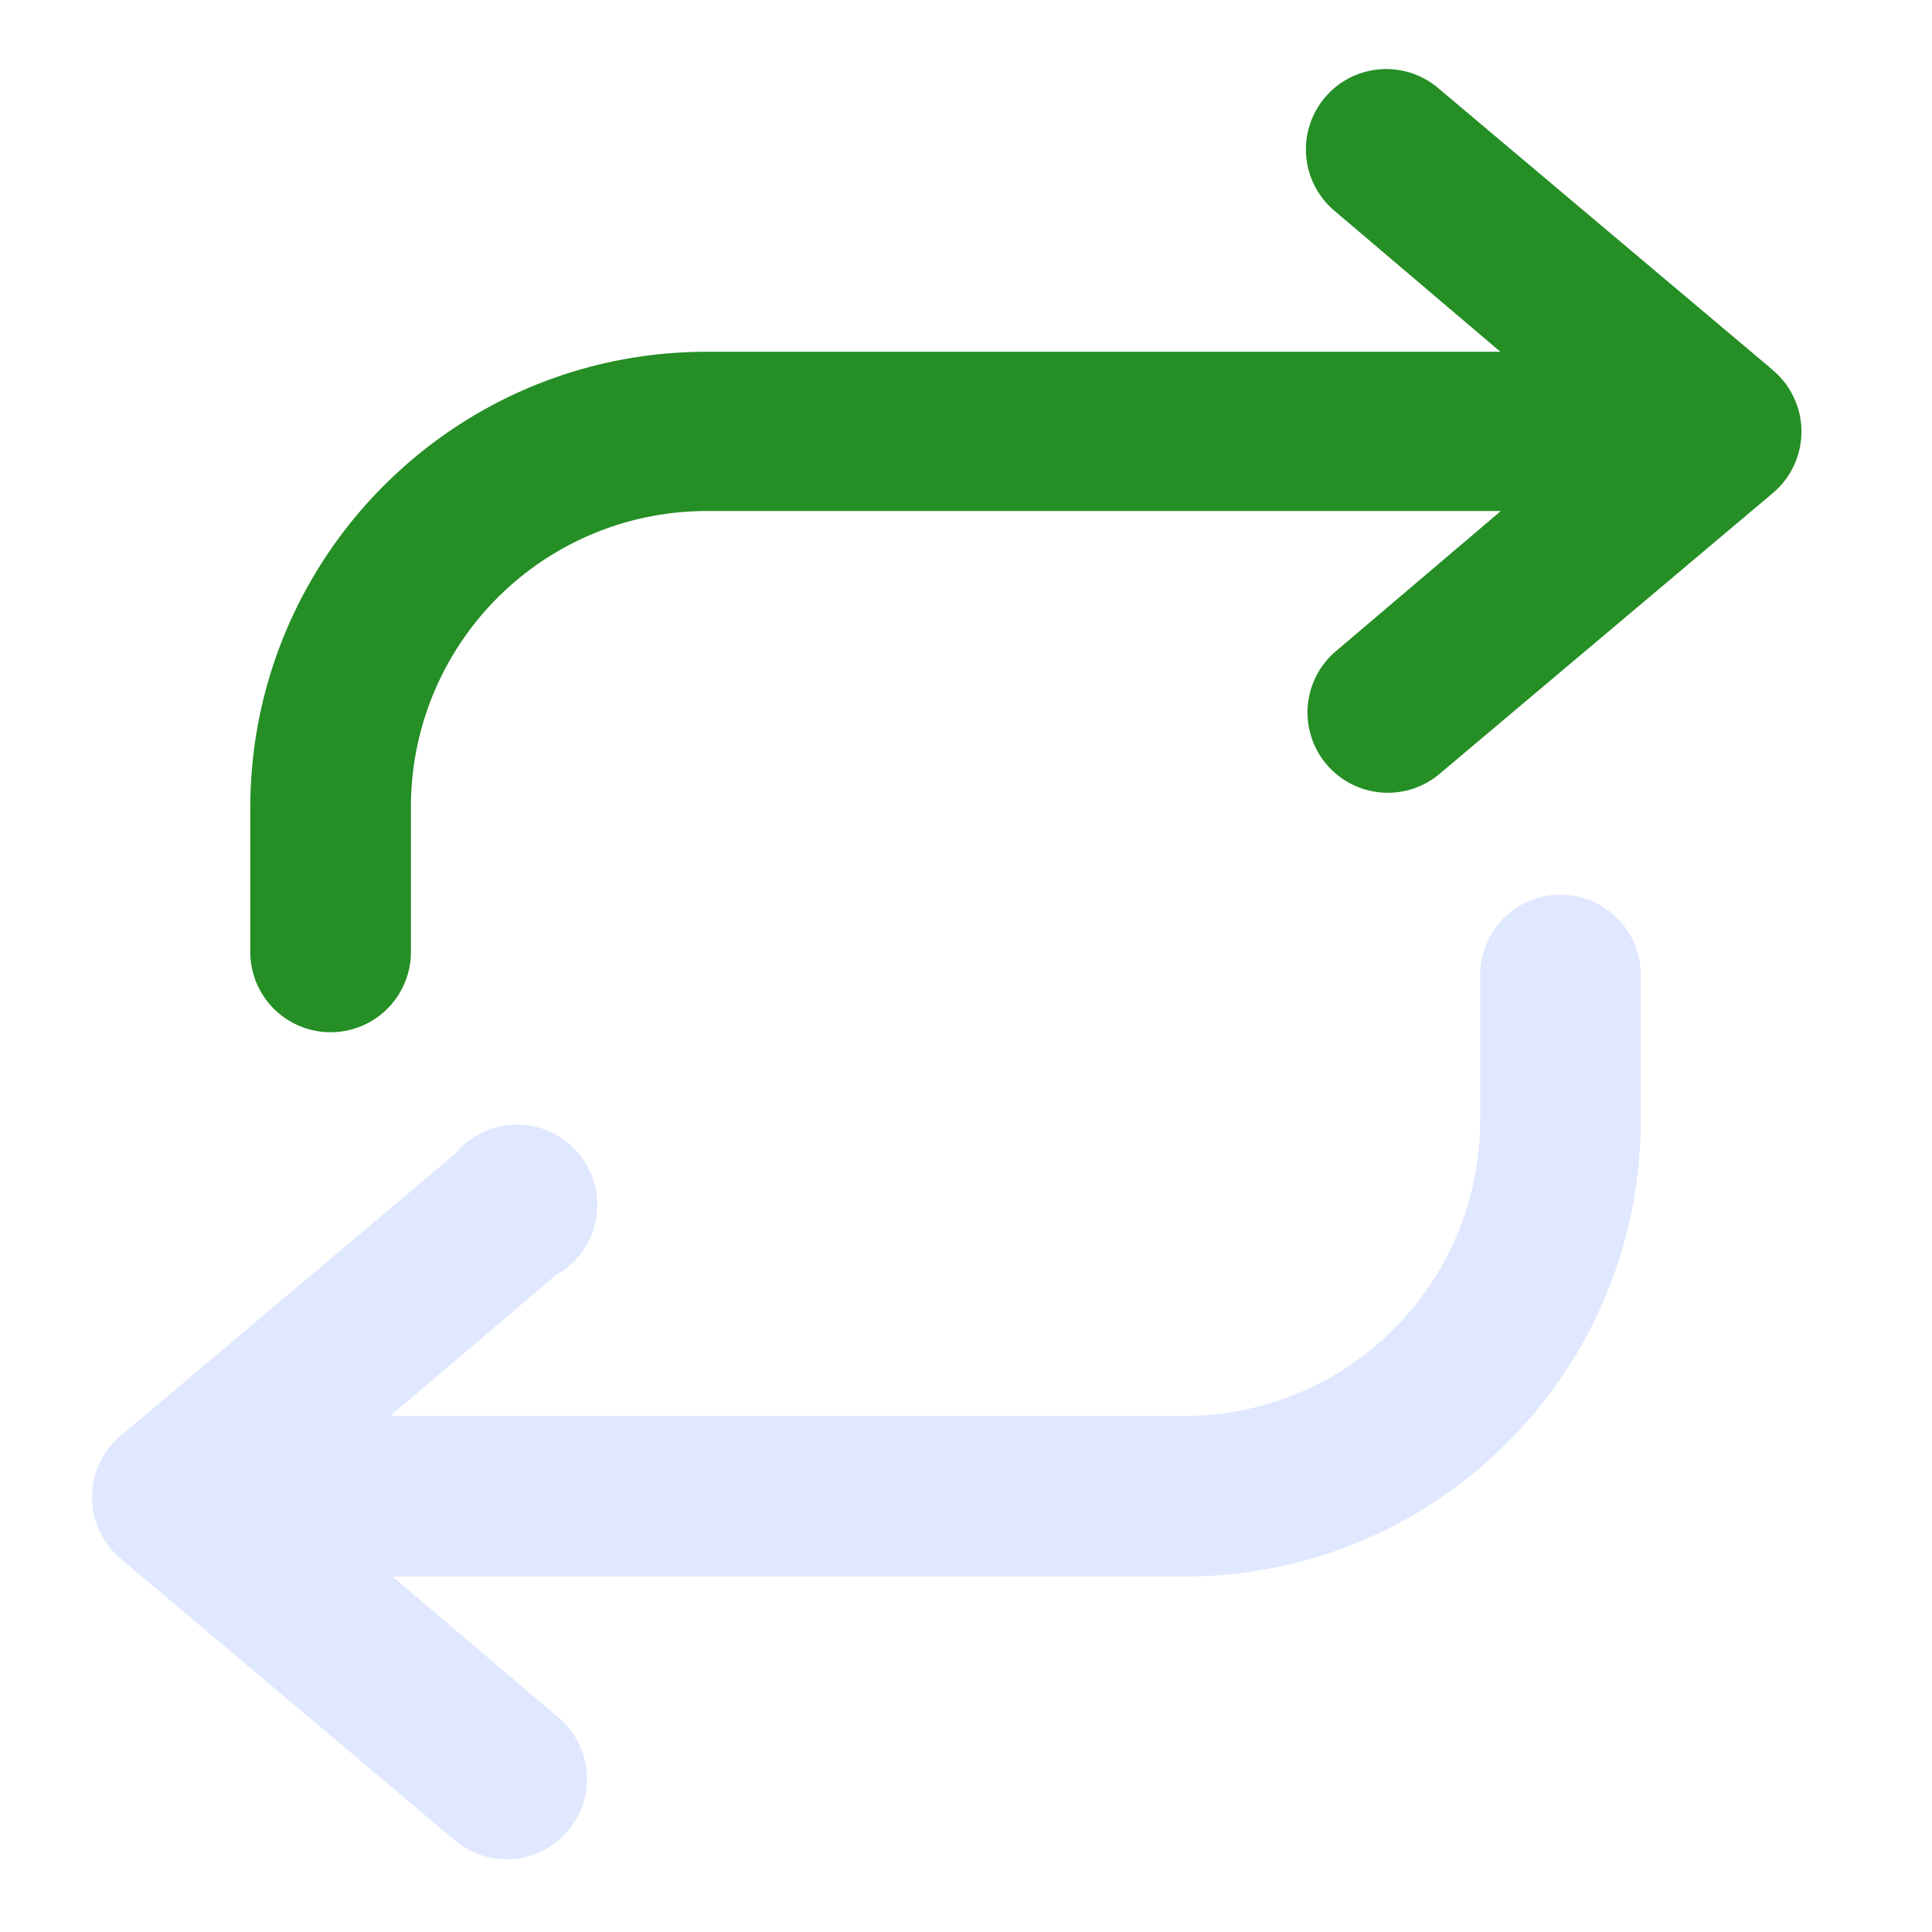 <svg xmlns="http://www.w3.org/2000/svg" width="42" height="42" viewBox="0 0 42 42">
    <g fill="none" fill-rule="nonzero">
        <path fill="#258e25" d="M38.528 8.034L31.259 1.91a1.746 1.746 0 0 0-2.246 2.675l3.604 3.062H15.354c-5.472.006-9.907 4.441-9.913 9.913v3.134a1.746 1.746 0 0 0 3.492 0v-3.165a6.432 6.432 0 0 1 6.421-6.42h17.273l-3.603 3.062a1.746 1.746 0 0 0 2.245 2.674l7.27-6.125a1.746 1.746 0 0 0 0-2.674l-.011-.01z"/>
        <path fill="#DFE8FF" d="M33.924 19.449c-.964 0-1.746.782-1.746 1.746v3.164a6.432 6.432 0 0 1-6.421 6.422H8.484l3.603-3.063a1.745 1.745 0 1 0-2.195-2.634L2.624 31.21a1.746 1.746 0 0 0 0 2.675l7.268 6.125a1.746 1.746 0 0 0 2.246-2.674l-3.604-3.063h17.223c5.471-.006 9.906-4.44 9.912-9.913v-3.164c0-.965-.782-1.746-1.745-1.746z"/>
    </g>
</svg>
